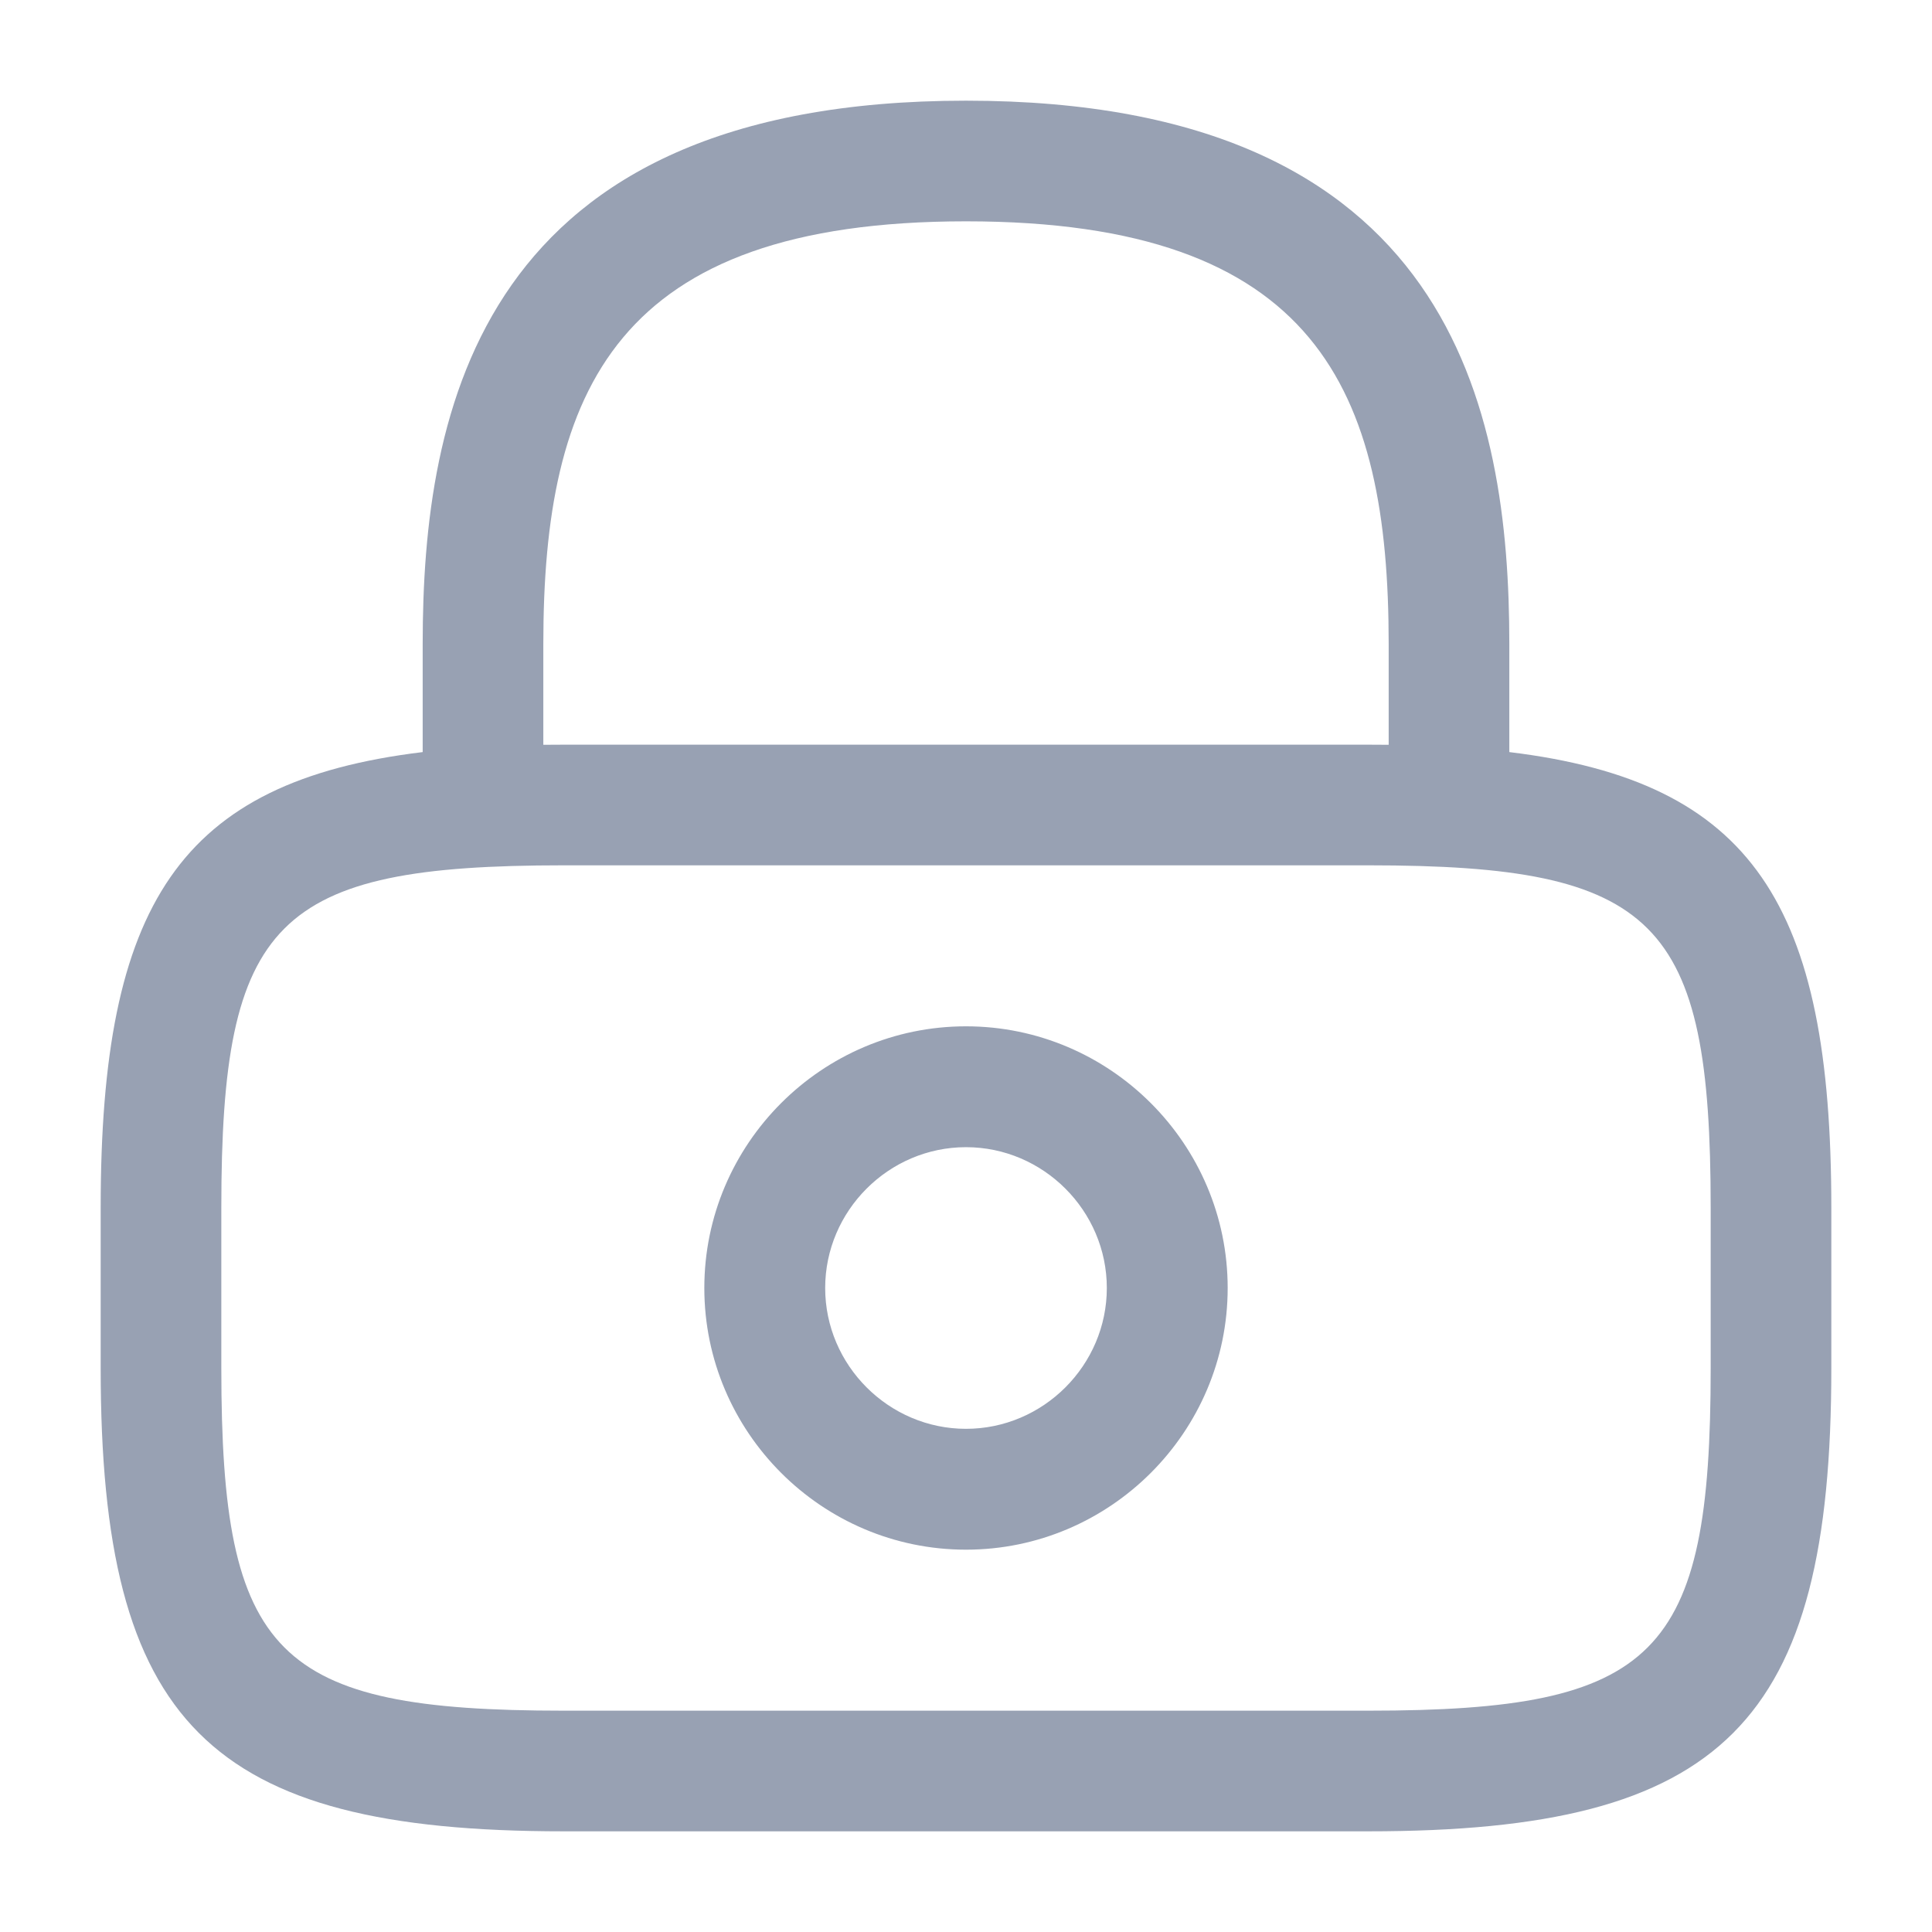 <svg width="18" height="18" viewBox="0 0 18 18" fill="none" xmlns="http://www.w3.org/2000/svg">
<path fill-rule="evenodd" clip-rule="evenodd" d="M14.062 7.007V6C14.062 3.825 13.537 0.938 9 0.938C4.463 0.938 3.938 3.825 3.938 6V7.007C1.669 7.282 0.938 8.428 0.938 11.25V12.75C0.938 16.058 1.942 17.062 5.25 17.062H12.75C16.058 17.062 17.062 16.058 17.062 12.75V11.25C17.062 8.428 16.331 7.282 14.062 7.007ZM5.062 6.939C5.124 6.938 5.187 6.938 5.25 6.938H12.75C12.813 6.938 12.876 6.938 12.938 6.939V6C12.938 3.638 12.27 2.062 9 2.062C5.73 2.062 5.062 3.638 5.062 6V6.939ZM9 14.438C7.657 14.438 6.562 13.342 6.562 12C6.562 10.658 7.657 9.562 9 9.562C10.342 9.562 11.438 10.658 11.438 12C11.438 13.342 10.342 14.438 9 14.438ZM9 10.688C8.28 10.688 7.688 11.28 7.688 12C7.688 12.72 8.28 13.312 9 13.312C9.72 13.312 10.312 12.72 10.312 12C10.312 11.28 9.72 10.688 9 10.688ZM2.062 11.25C2.062 8.572 2.565 8.062 5.25 8.062H12.75C15.435 8.062 15.938 8.572 15.938 11.25V12.75C15.938 15.428 15.435 15.938 12.75 15.938H5.25C2.565 15.938 2.062 15.428 2.062 12.75V11.25Z" fill="#98A1B3"/>
</svg>
